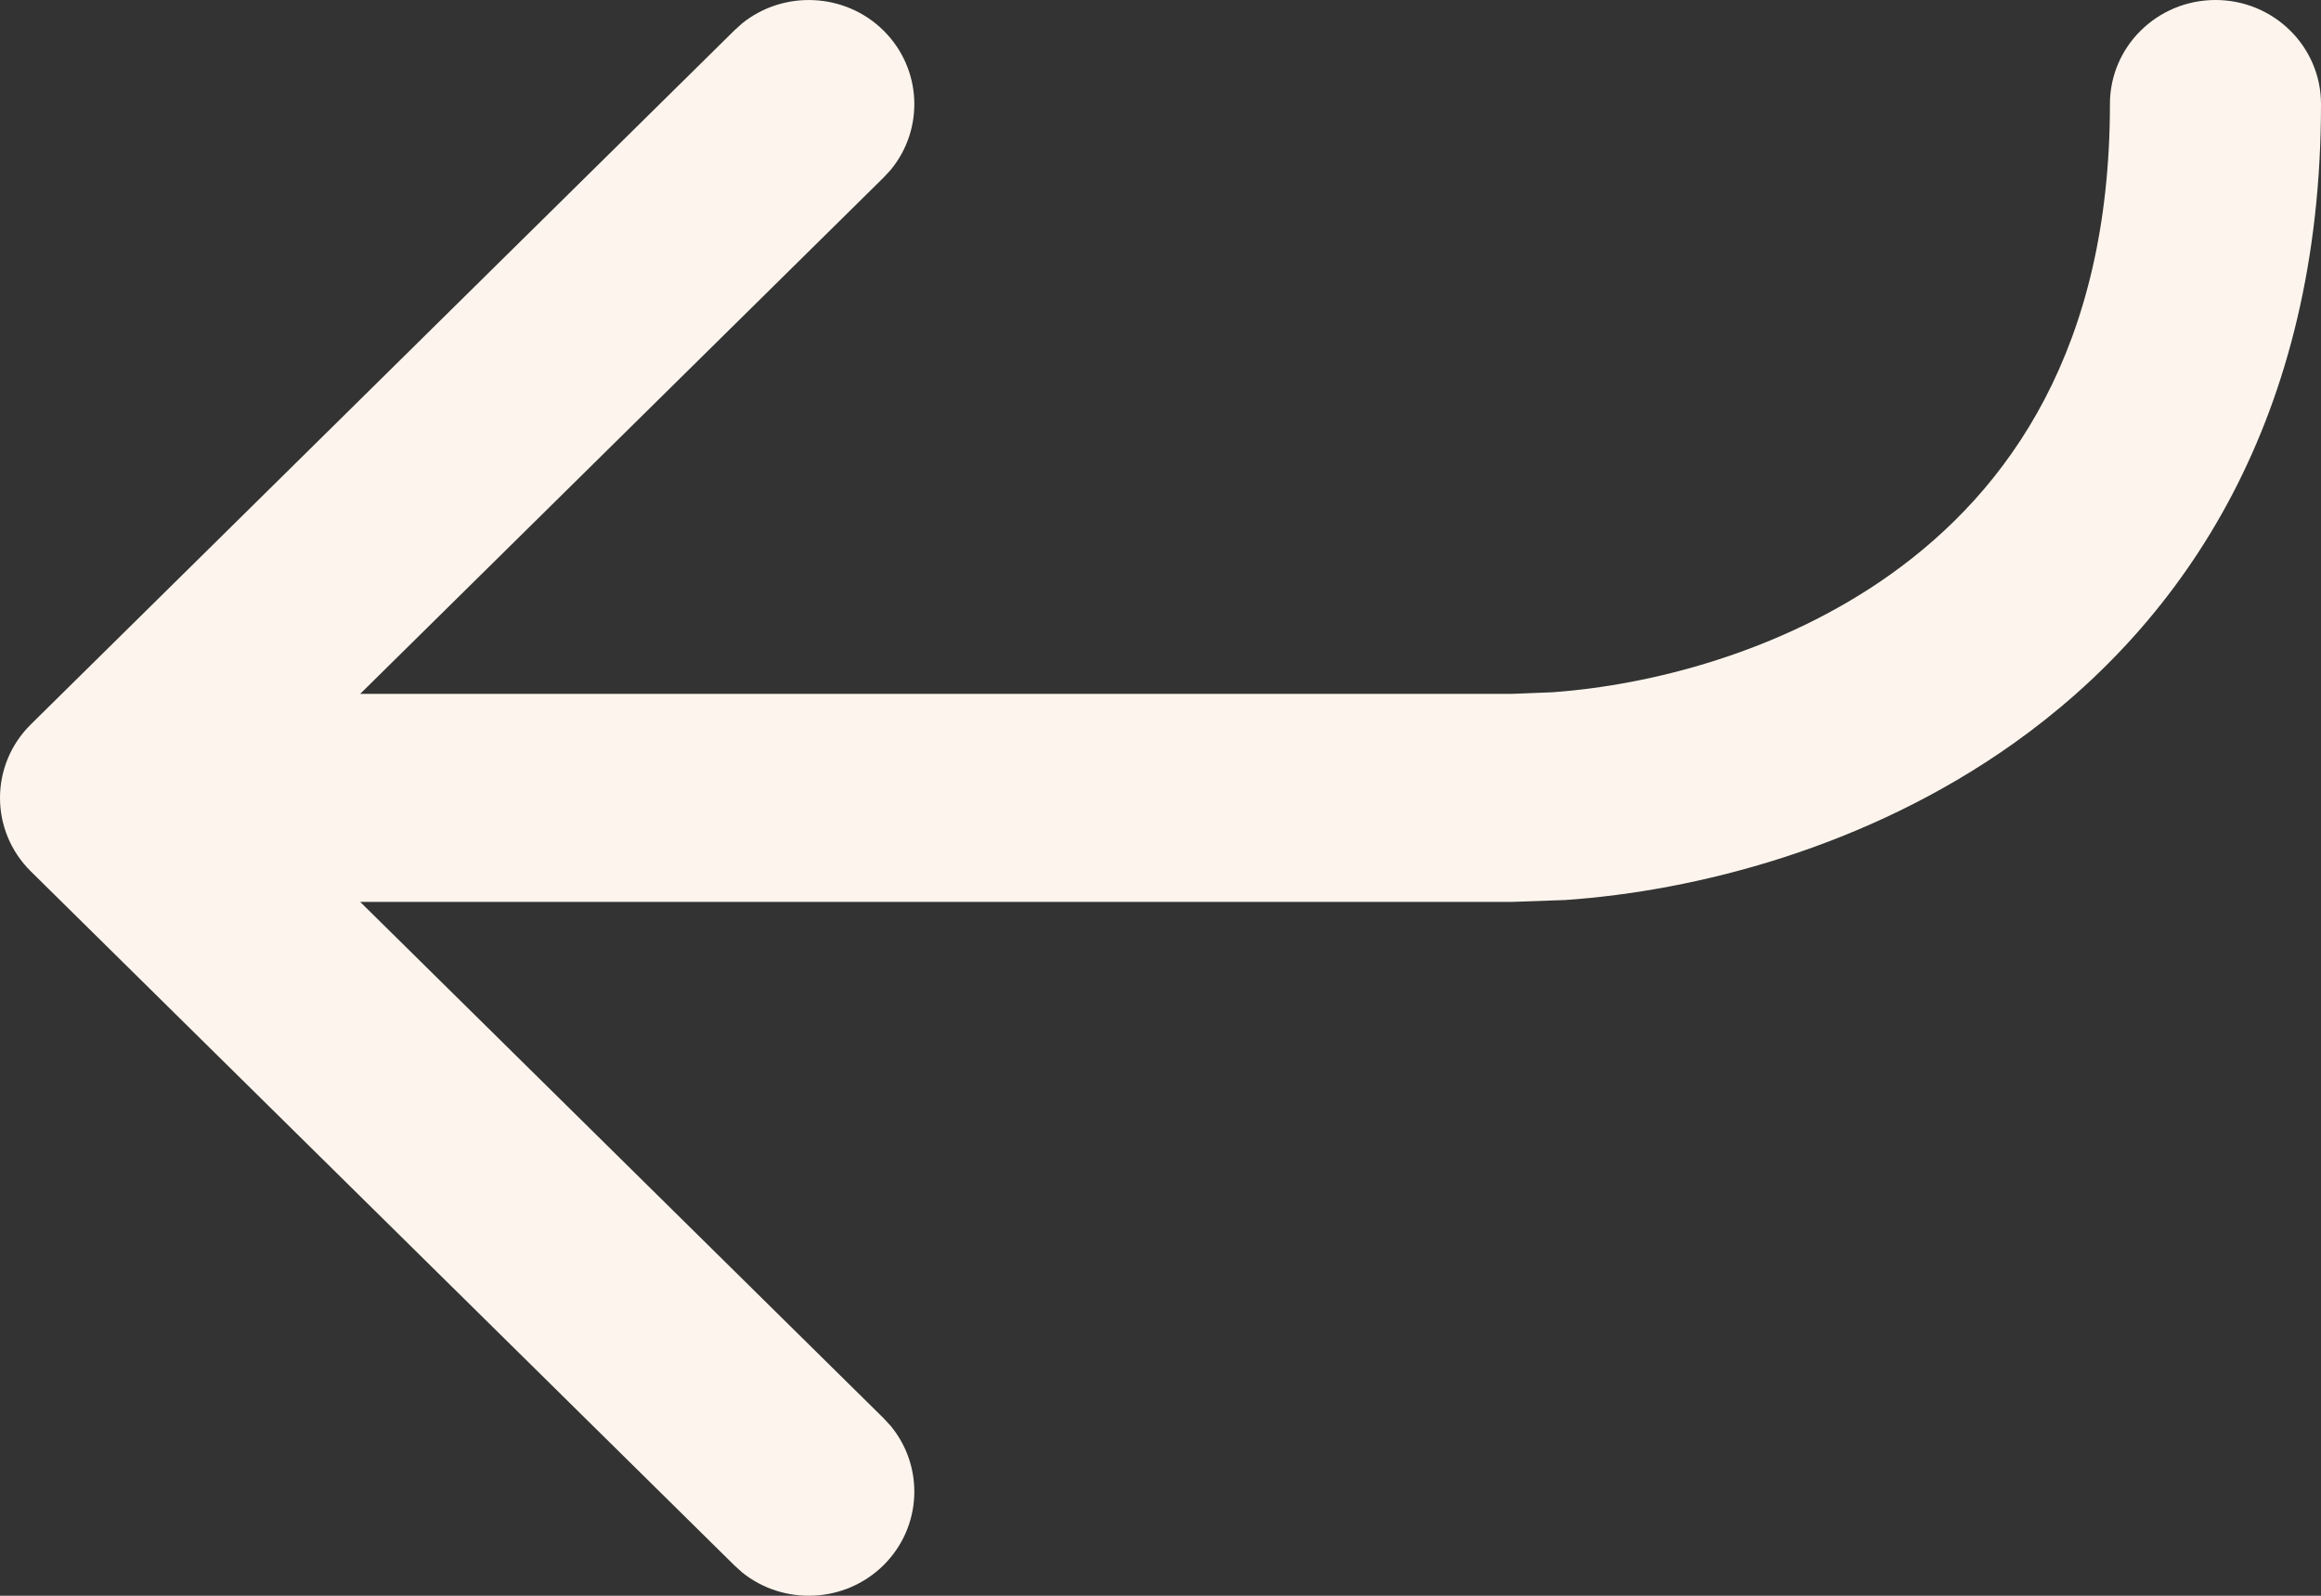 <svg width="16" height="11" viewBox="0 0 16 11" fill="#FDF5ED" xmlns="http://www.w3.org/2000/svg">
<rect x="0" y="0" width="16" height="11" fill="#333333" stroke="none"/>
<path d="M5.116 0.161C5.402 -0.069 5.824 -0.052 6.09 0.21C6.356 0.473 6.373 0.889 6.14 1.171L6.09 1.225L2.483 4.783H10.424L10.7 4.772C11.377 4.724 12.277 4.496 13.029 3.962C13.852 3.377 14.545 2.397 14.545 0.717C14.545 0.321 14.871 0 15.273 0C15.674 0 16 0.321 16 0.717C16 2.864 15.077 4.275 13.88 5.125C12.864 5.846 11.688 6.142 10.791 6.204L10.424 6.217H2.483L6.09 9.775L6.14 9.829C6.373 10.111 6.356 10.527 6.09 10.79C5.824 11.052 5.402 11.069 5.116 10.839L5.062 10.79L0.213 6.007C-0.071 5.727 -0.071 5.273 0.213 4.993L5.062 0.21L5.116 0.161Z"/>
</svg>

